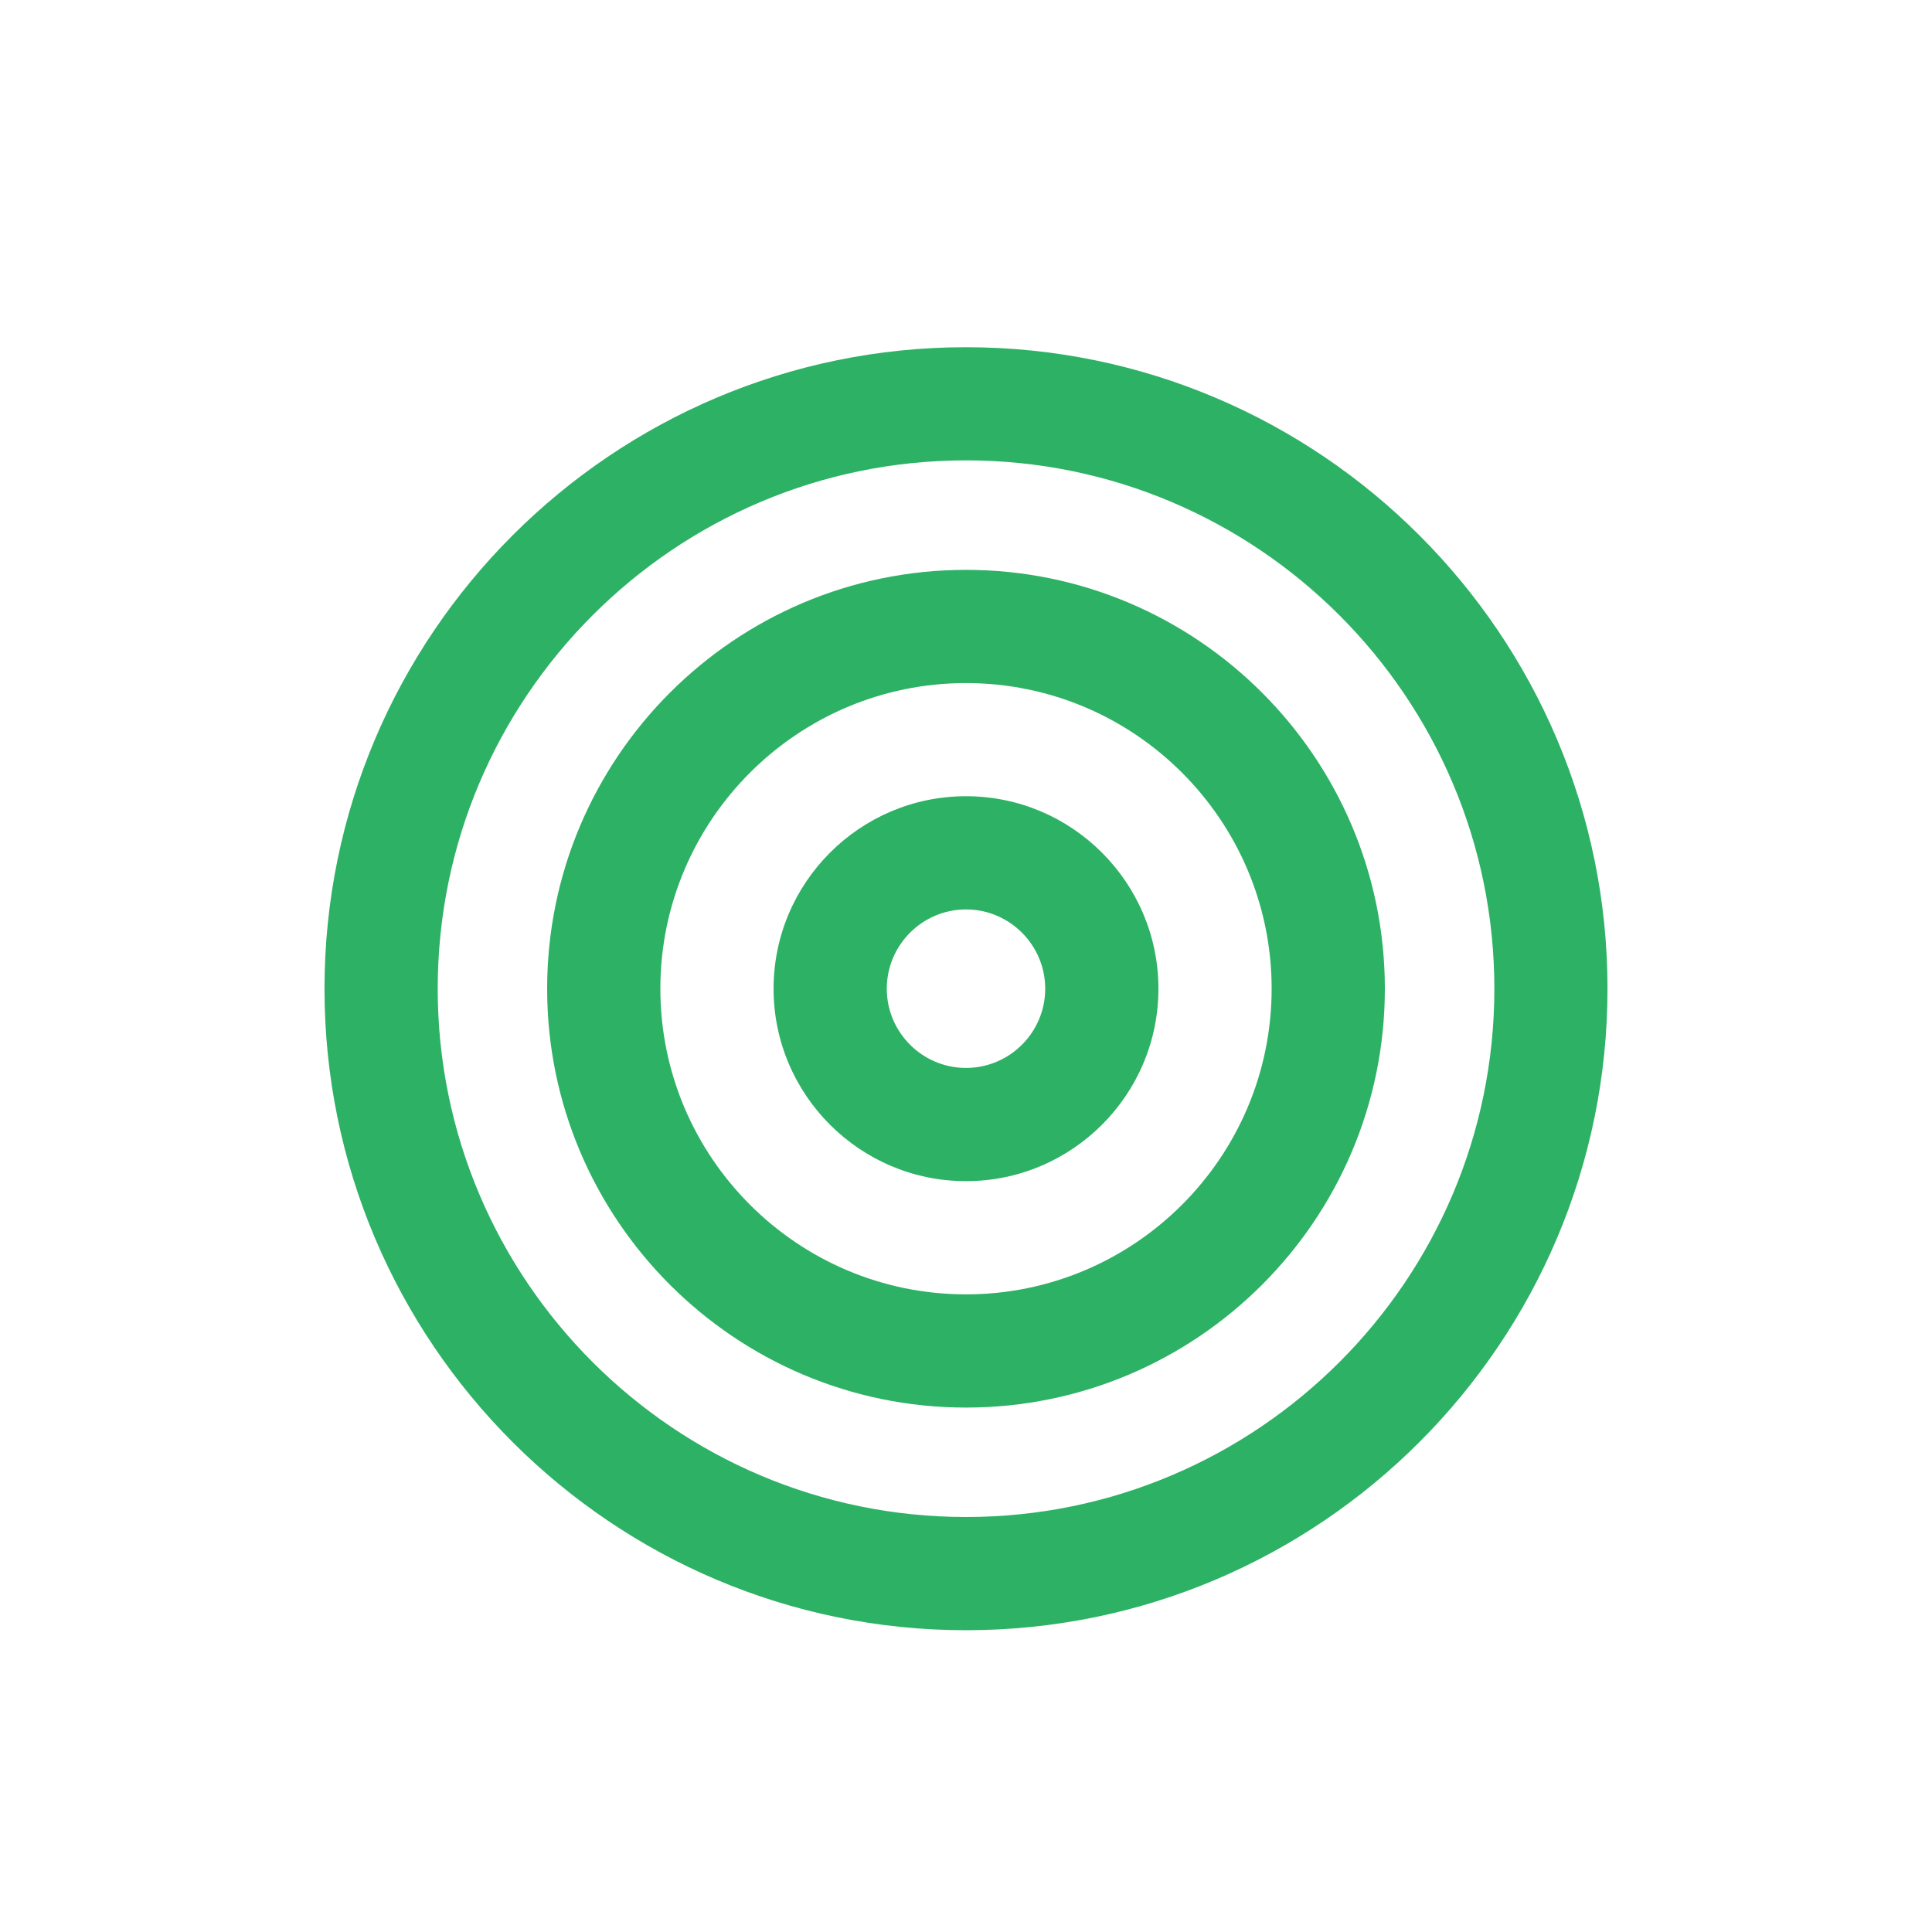 <svg width="25" height="25" viewBox="0 0 25 25" fill="none" xmlns="http://www.w3.org/2000/svg">
<path d="M12.5 10.303C11.127 10.303 10.01 11.421 10.01 12.794C10.01 14.167 11.127 15.284 12.5 15.284C13.873 15.284 14.99 14.167 14.99 12.794C14.99 11.421 13.873 10.303 12.5 10.303ZM12.5 13.819C11.935 13.819 11.475 13.359 11.475 12.794C11.475 12.229 11.935 11.768 12.5 11.768C13.065 11.768 13.525 12.229 13.525 12.794C13.525 13.359 13.065 13.819 12.5 13.819Z" fill="#2DB165"/>
<path d="M12.5 7.374C9.511 7.374 7.08 9.805 7.08 12.794C7.08 15.783 9.511 18.214 12.5 18.214C15.489 18.214 17.92 15.783 17.92 12.794C17.92 9.805 15.489 7.374 12.5 7.374ZM12.5 16.749C10.319 16.749 8.545 14.975 8.545 12.794C8.545 10.613 10.319 8.839 12.5 8.839C14.681 8.839 16.455 10.613 16.455 12.794C16.455 14.975 14.681 16.749 12.5 16.749Z" fill="#2DB165"/>
<path d="M12.5 4.493C7.923 4.493 4.199 8.217 4.199 12.794C4.199 17.371 7.923 21.095 12.5 21.095C17.077 21.095 20.801 17.371 20.801 12.794C20.801 8.217 17.077 4.493 12.5 4.493ZM12.5 19.63C8.73 19.63 5.664 16.564 5.664 12.794C5.664 9.024 8.73 5.957 12.5 5.957C16.27 5.957 19.337 9.024 19.337 12.794C19.337 16.564 16.27 19.63 12.5 19.63Z" fill="#2DB165"/>
</svg>
